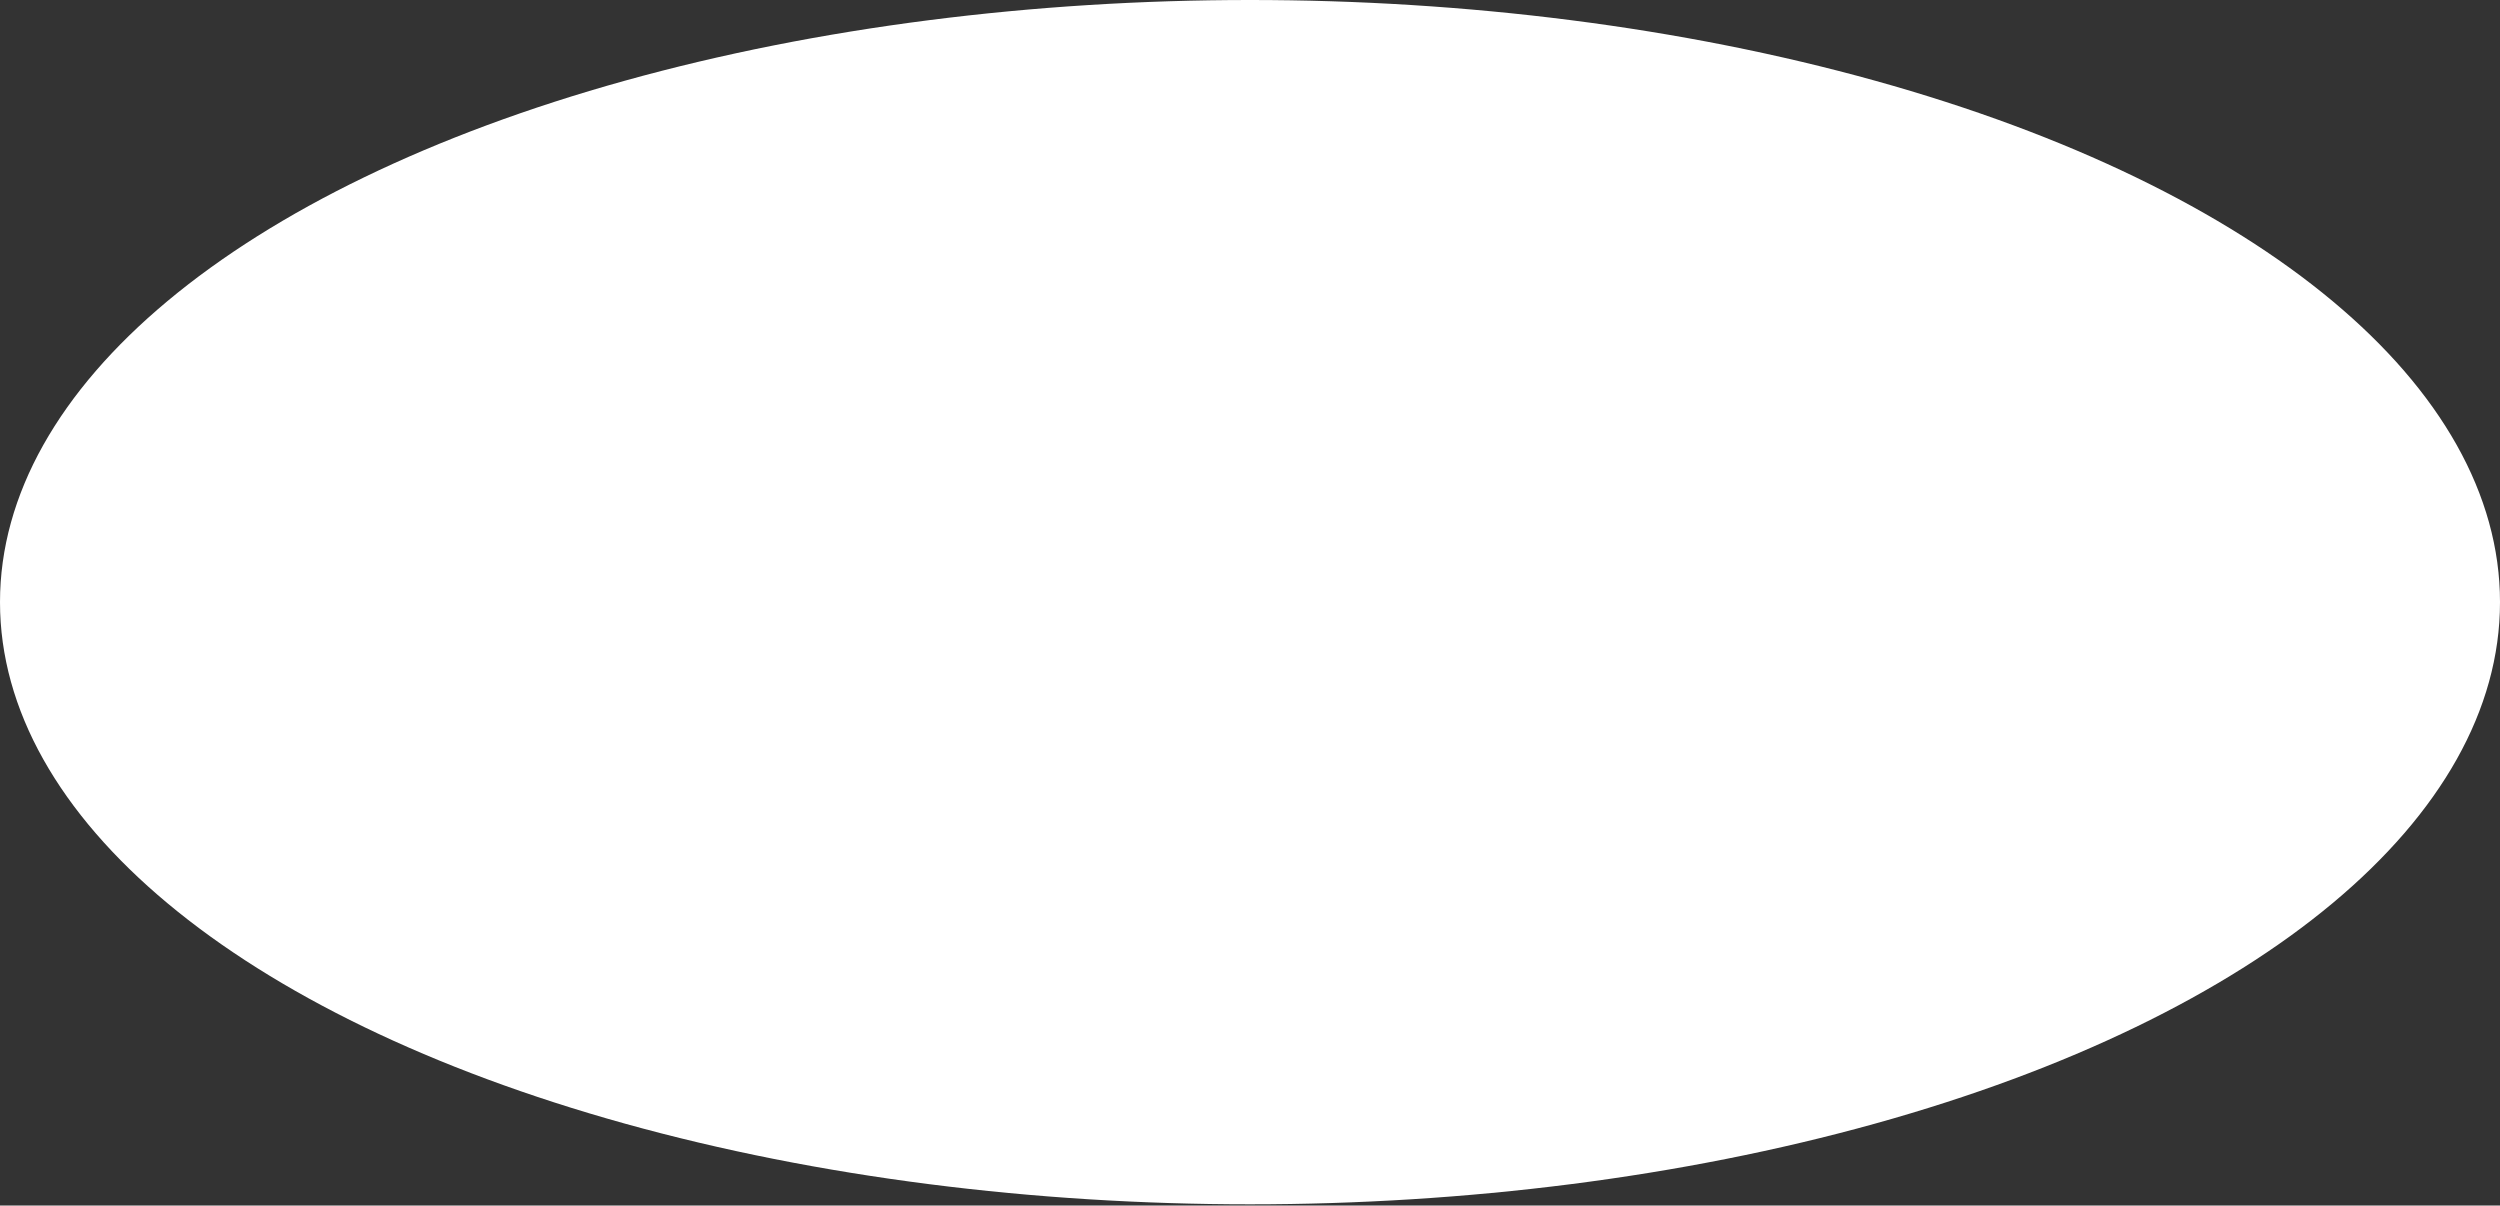 <svg width="1856" height="895" viewBox="0 0 1856 895" fill="none" xmlns="http://www.w3.org/2000/svg">
<rect x="0" y="0" width="1856" height="895" fill="#333333" stroke="none"/>
<ellipse cx="928" cy="447.045" rx="928" ry="447.045" fill="white"/>
</svg>
